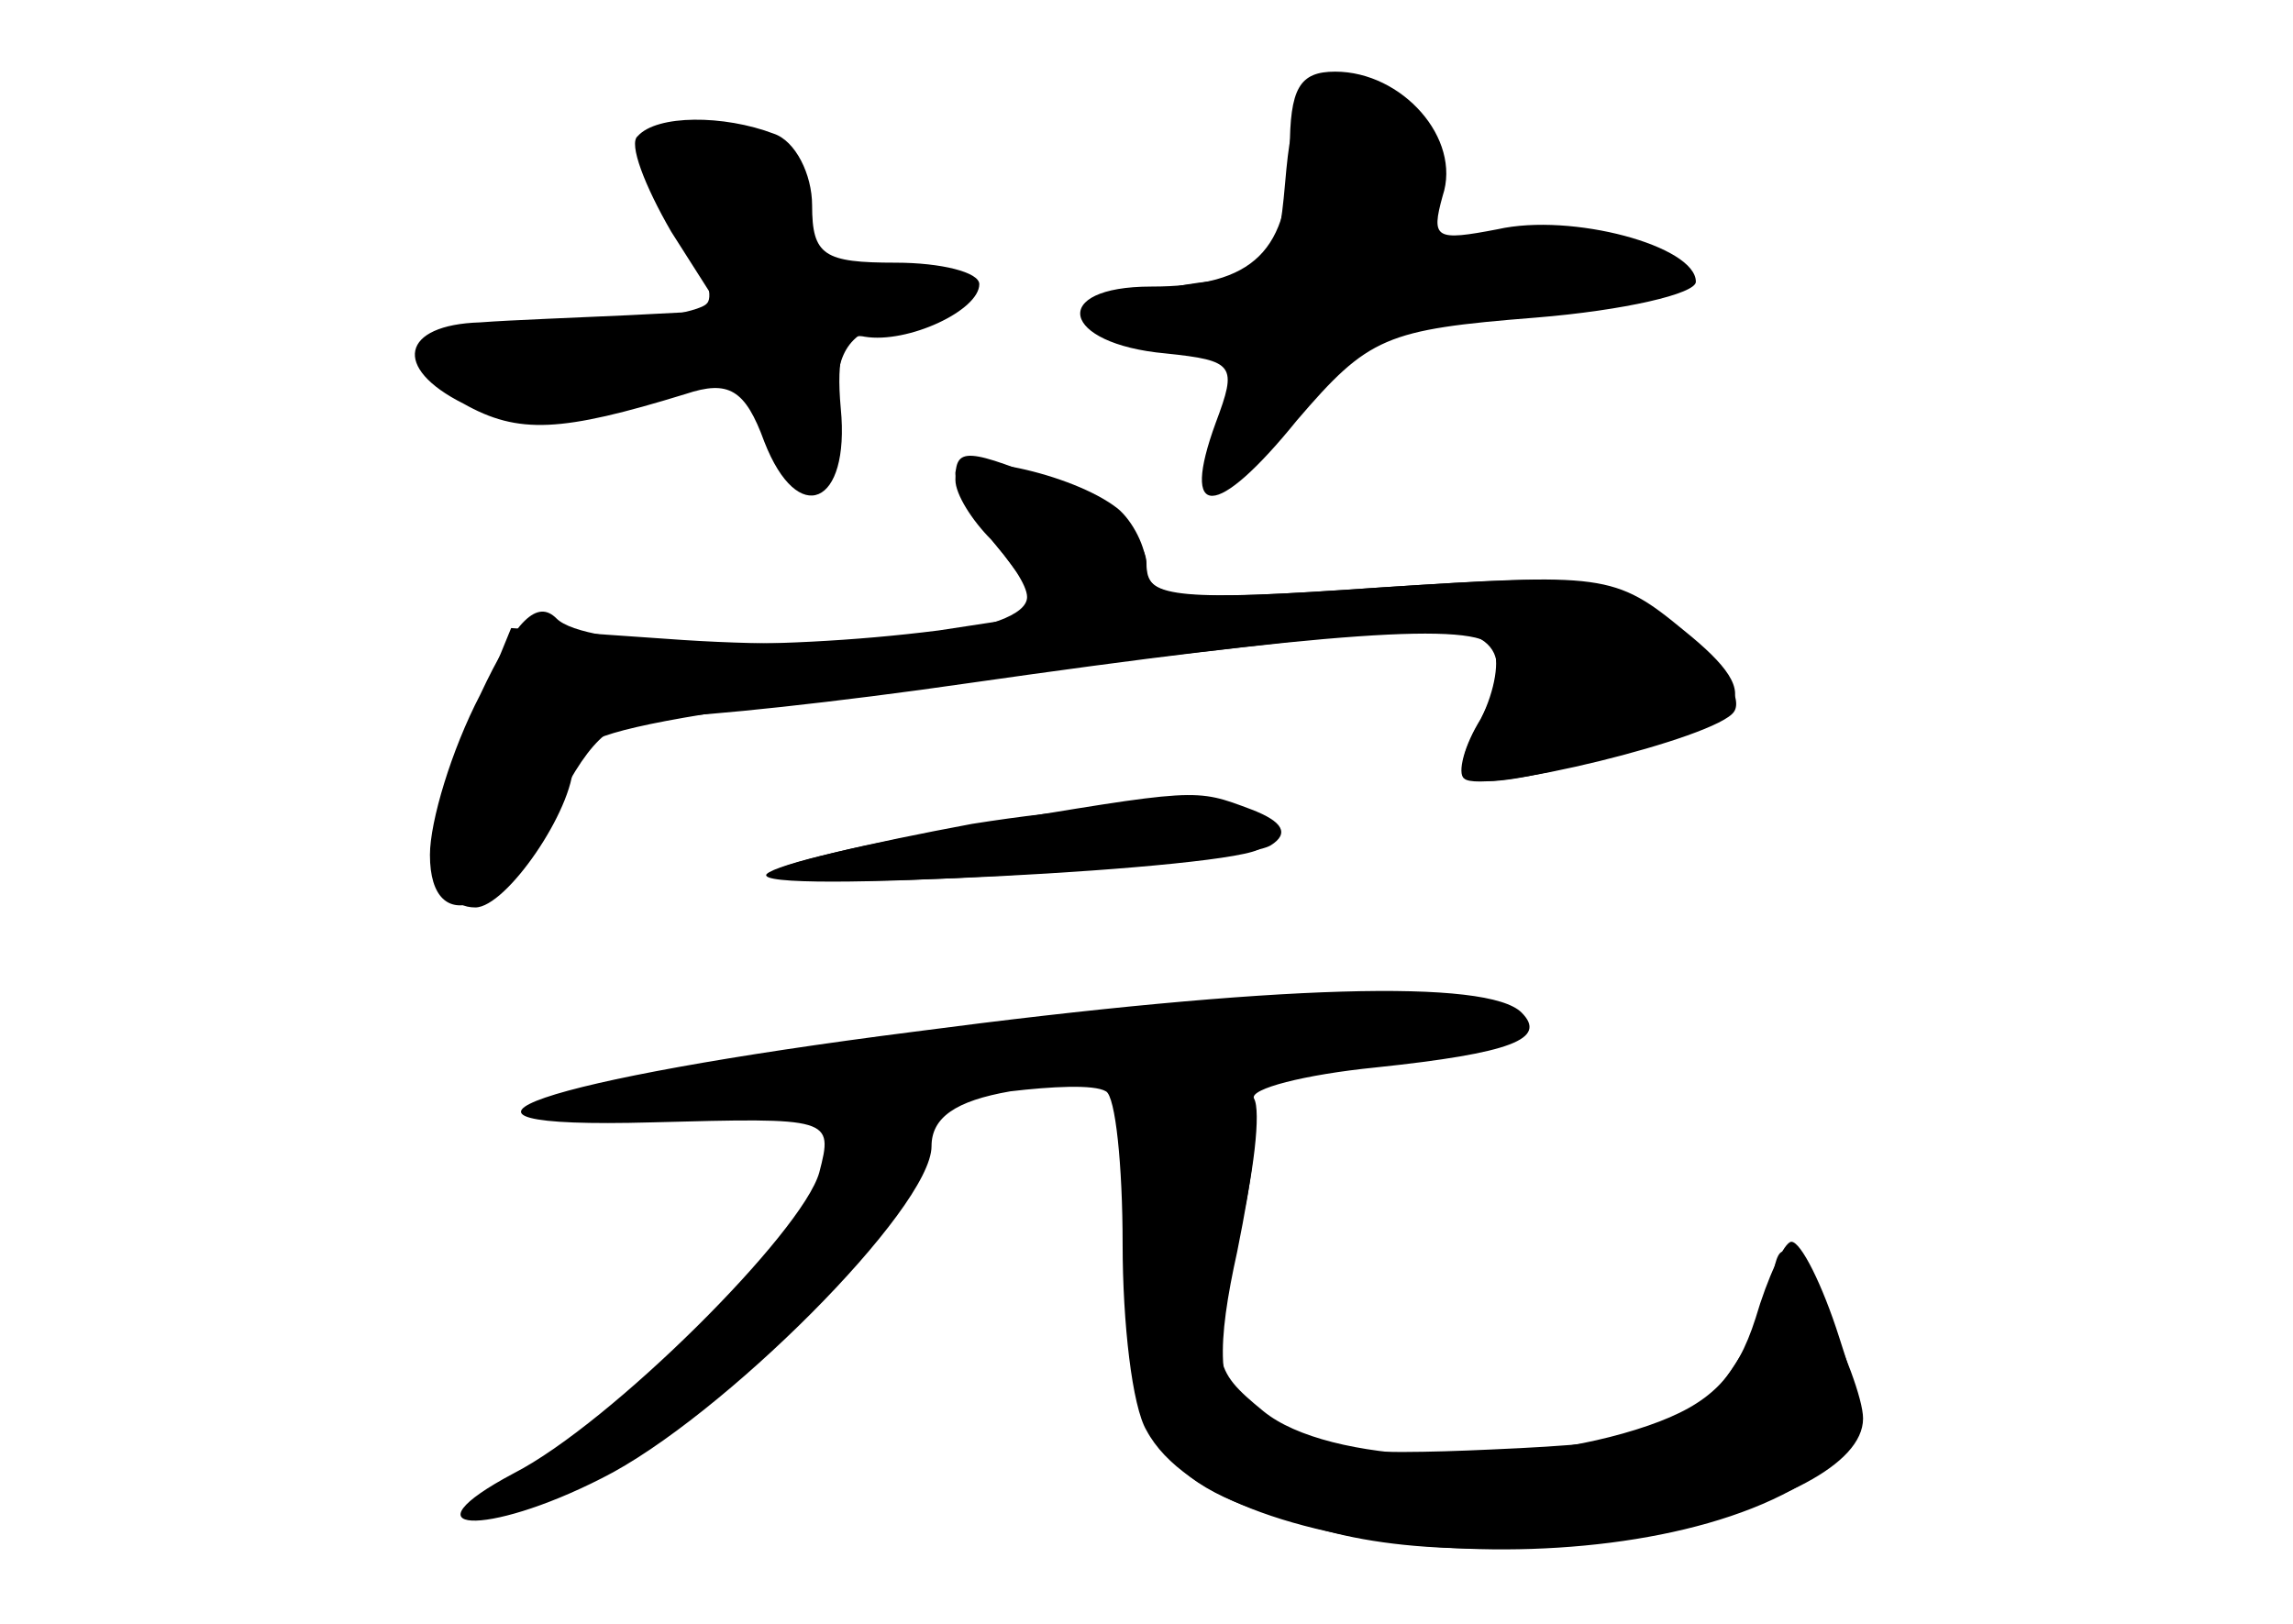<?xml version="1.0" standalone="no"?>
<!DOCTYPE svg PUBLIC "-//W3C//DTD SVG 20010904//EN"
 "http://www.w3.org/TR/2001/REC-SVG-20010904/DTD/svg10.dtd">
<svg version="1.0" xmlns="http://www.w3.org/2000/svg"
 width="96pt" height="68pt" viewBox="0 0 96 68"
 preserveAspectRatio="xMidYMid meet">
<g transform="translate(0,68) scale(0.1,-0.1)" fill="#000000" stroke="none">
<g id="part-0" class="char-part">
  <path d="M540 617 c0 -42 -15 -57 -58 -57 -43 0 -38 -24 6 -28 29 -3 30 -5 21
-29 -15 -41 0 -41 34 1 30 35 37 38 100 43 37 3 67 10 67 15 0 15 -52 29 -83
22 -26 -5 -28 -4 -23 14 8 24 -17 52 -45 52 -15 0 -19 -7 -19 -33z"/>
  <path d="M267 623 c-4 -3 3 -21 14 -40 l21 -33 -39 -2 c-21 -1 -49 -2 -62 -3
-33 -1 -37 -19 -7 -34 23 -13 41 -12 93 4 18 6 25 2 33 -20 14 -36 36 -27 32
14 -2 22 1 32 10 30 18 -3 48 11 48 22 0 5 -16 9 -35 9 -30 0 -35 3 -35 24 0
13 -7 27 -16 30 -21 8 -49 8 -57 -1z"/>
  <path d="M400 479 c0 -6 7 -17 15 -25 8 -9 15 -19 15 -24 0 -15 -67 -23 -144
-18 l-72 5 -18 -44 c-18 -42 -16 -73 3 -73 13 0 41 41 41 60 0 16 32 21 342
56 42 4 54 -7 38 -37 -7 -11 -10 -23 -7 -25 7 -7 106 17 113 28 4 6 -6 21 -22
34 -28 23 -34 24 -126 18 -88 -6 -98 -5 -98 10 0 10 -15 23 -35 32 -41 17 -45
17 -45 3z"/>
  <path d="M407 335 c-43 -8 -82 -17 -85 -21 -8 -8 198 2 206 11 19 19 -39 23
-121 10z"/>
  <path d="M383 248 c-157 -20 -219 -41 -110 -38 75 2 76 2 70 -21 -7 -25 -87
-105 -128 -126 -47 -25 -12 -27 37 -2 50 25 138 113 138 139 0 12 10 19 33 23
17 2 35 3 40 0 4 -2 7 -31 7 -64 0 -33 4 -68 10 -78 31 -58 216 -68 284 -16
18 13 18 18 6 55 -7 22 -16 40 -20 40 -3 0 -10 -15 -15 -32 -8 -25 -19 -36
-45 -45 -55 -19 -134 -16 -161 6 -22 18 -22 21 -11 71 7 28 10 55 7 60 -2 4
21 10 51 13 57 6 72 12 61 23 -14 14 -102 12 -254 -8z"/>
</g>
<g id="part-1" class="char-part">
  <path d="M538 603 c-3 -34 -6 -38 -33 -41 -43 -5 -56 -22 -16 -22 31 0 32 -1
26 -30 -9 -40 5 -38 33 5 22 34 24 35 87 35 66 0 95 15 50 26 -14 3 -40 4 -59
2 -32 -3 -33 -2 -32 27 1 26 -3 30 -26 33 -24 3 -27 0 -30 -35z"/>
  <path d="M270 612 c0 -4 7 -18 16 -30 9 -13 13 -26 10 -29 -3 -4 -31 -8 -61
-11 -58 -5 -68 -14 -34 -32 15 -9 31 -8 65 4 45 15 45 15 54 -9 13 -34 30 -31
30 5 0 23 5 31 25 36 36 9 31 27 -5 19 -25 -5 -30 -3 -30 12 0 11 -5 24 -12
31 -13 13 -58 17 -58 4z"/>
</g>
<g id="part-2" class="char-part">
  <path d="M400 482 c0 -5 9 -21 20 -34 l19 -25 -46 -7 c-71 -9 -148 -7 -160 5
-8 8 -17 0 -32 -32 -12 -23 -21 -53 -21 -67 0 -36 32 -24 53 21 15 29 24 37
46 37 15 0 72 6 127 14 147 21 213 26 219 15 3 -5 1 -18 -5 -30 -16 -29 -9
-32 46 -18 68 16 75 26 39 55 -29 24 -34 24 -127 18 -84 -6 -98 -4 -98 8 0 9
-6 20 -12 25 -19 15 -68 25 -68 15z"/>
</g>
<g id="part-3" class="char-part">
  <path d="M406 334 c-43 -7 -81 -16 -85 -20 -8 -9 196 3 211 12 8 5 5 10 -8 15
-24 9 -22 9 -118 -7z"/>
</g>
<g id="part-4" class="char-part">
  <path d="M472 154 c4 -85 12 -96 83 -115 80 -22 225 8 225 47 0 8 -8 29 -17
47 -15 27 -18 29 -21 12 -1 -11 -11 -31 -21 -44 -16 -21 -28 -25 -97 -28 -109
-5 -123 6 -106 83 13 65 10 74 -25 74 -25 0 -25 0 -21 -76z"/>
</g>
</g>
</svg>